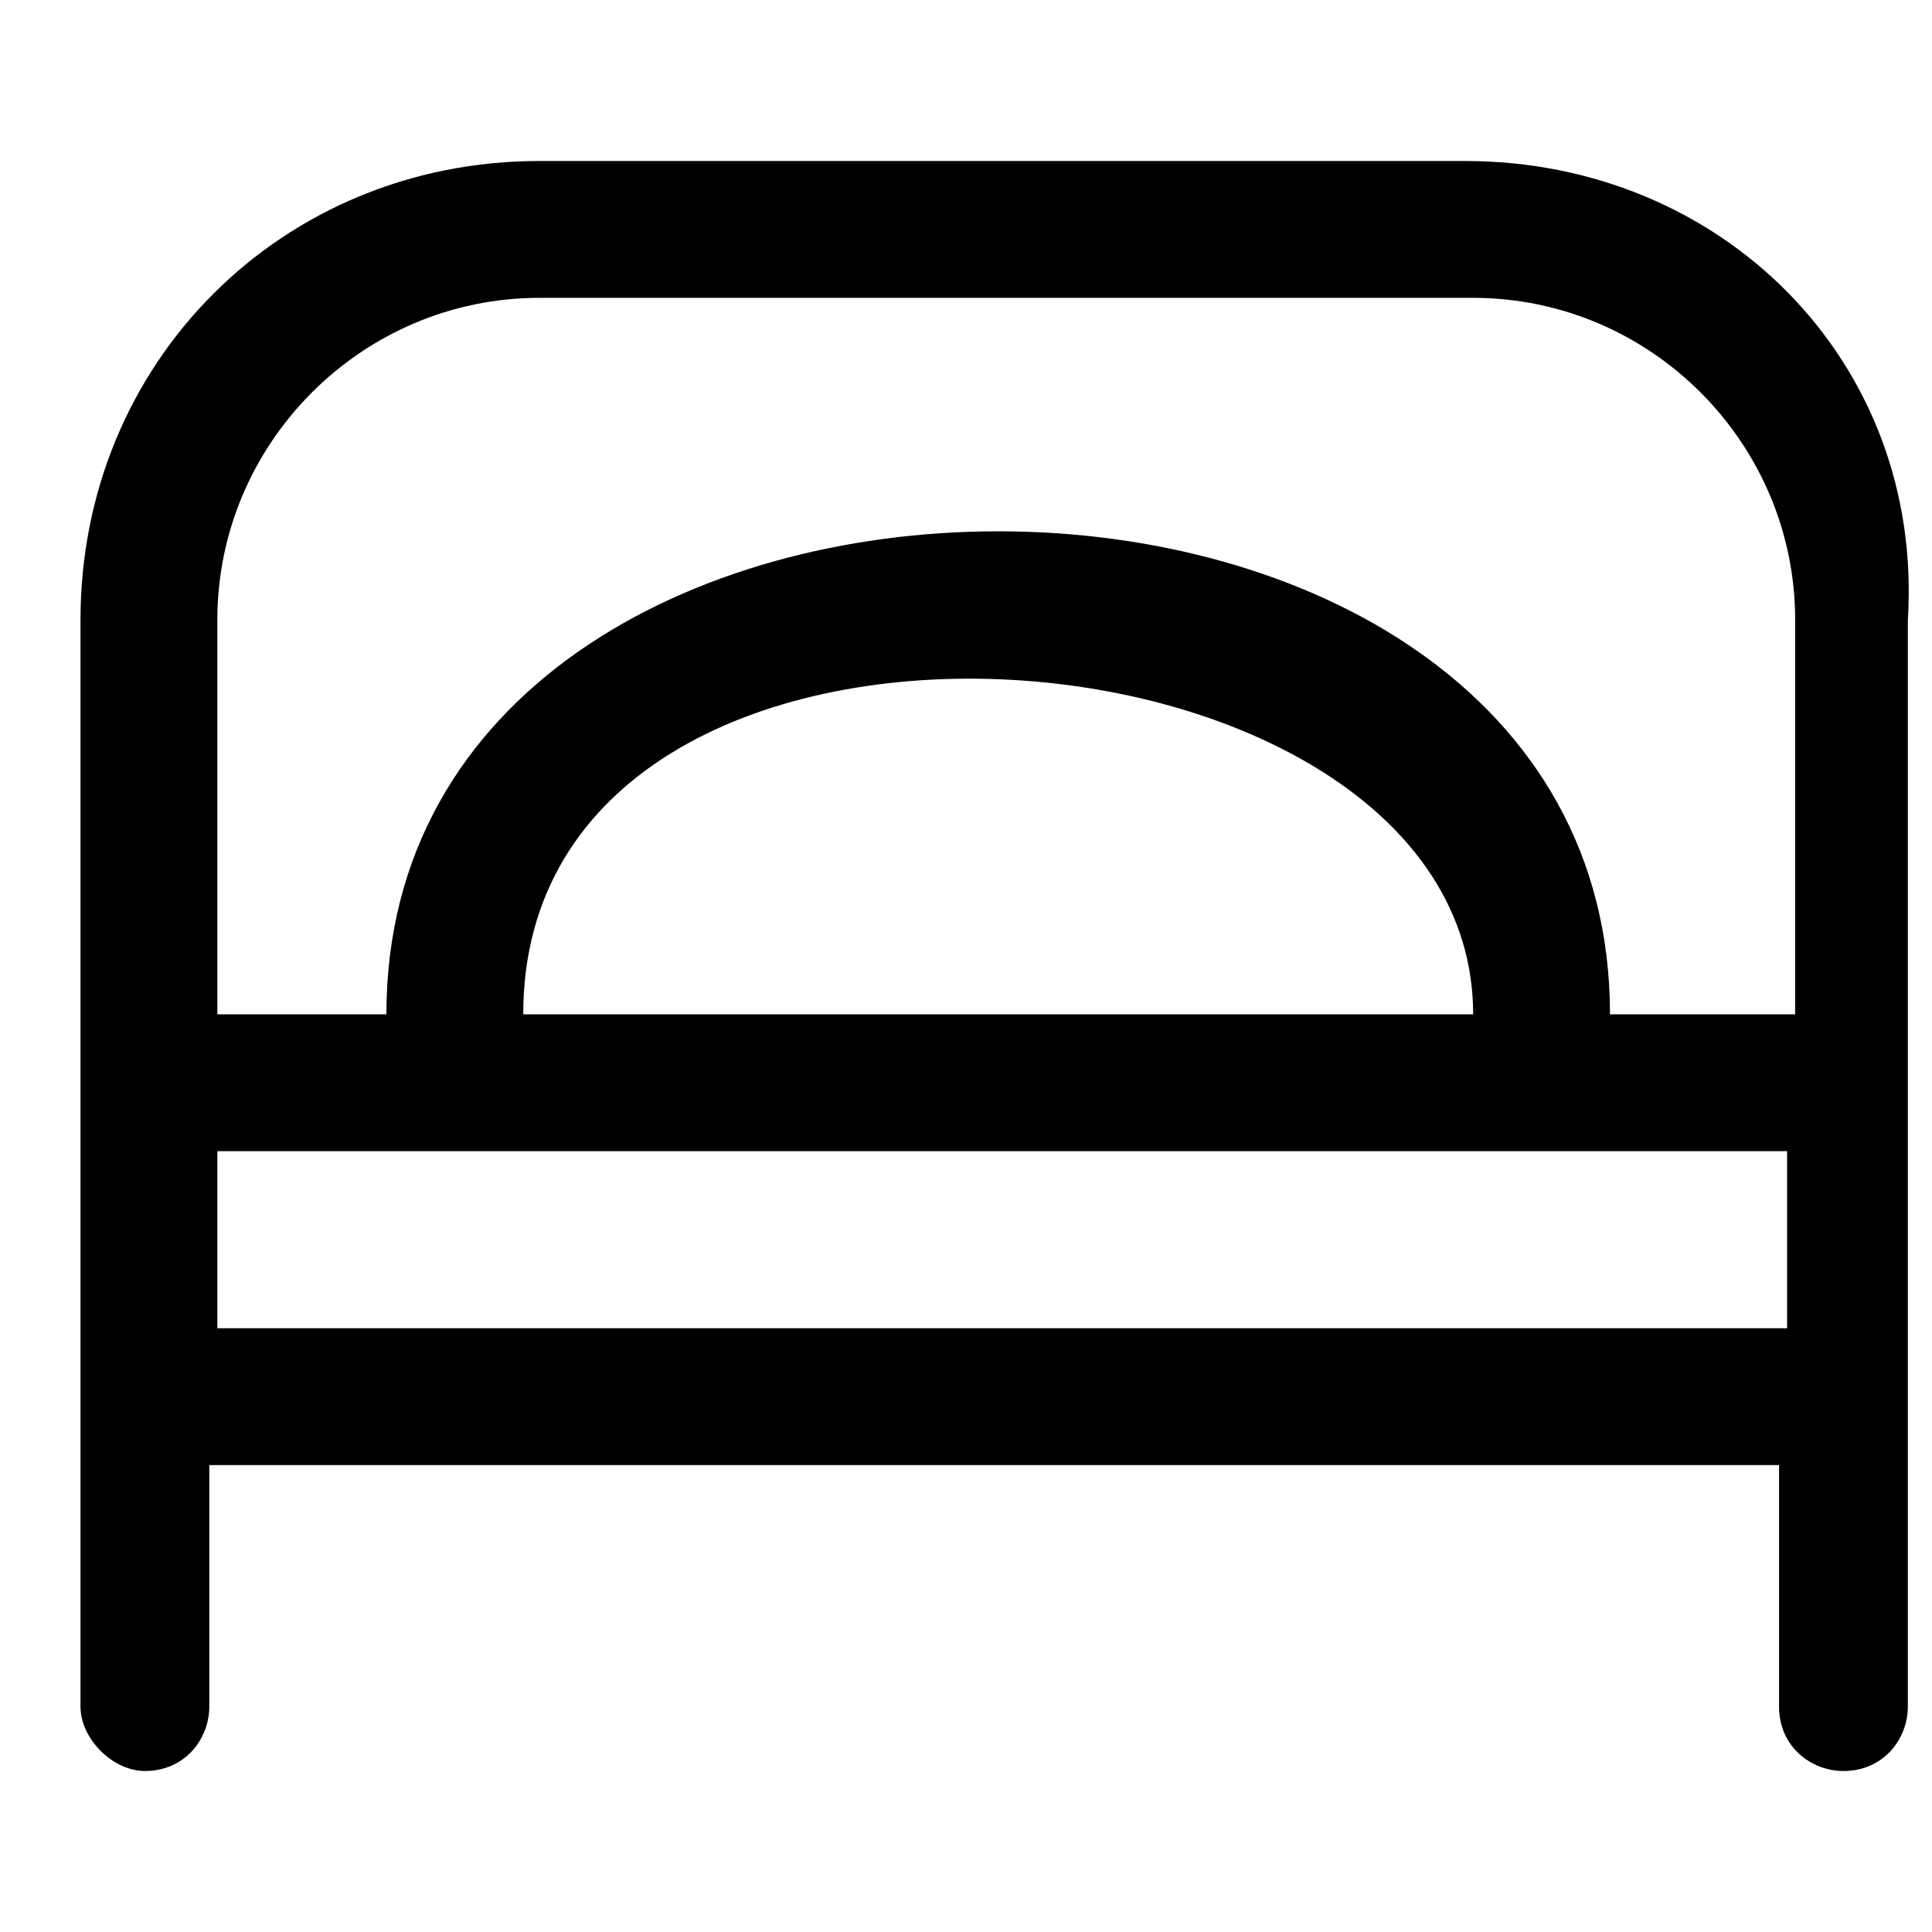 <svg xmlns="http://www.w3.org/2000/svg" xml:space="preserve" viewBox="0 0 24 24"><path d="M18.2 2H6.7C3.5 2 1 4.5 1 7.7v13.5c0 .4.4.8.8.8.5 0 .8-.4.8-.8v-3h19.5v3c0 .5.4.8.8.8.5 0 .8-.4.8-.8V7.7c.2-3.2-2.3-5.7-5.5-5.7m4 14.5H2.7v-2.2h19.5zM6.5 12.6c0-6 11.8-5.1 11.8 0zm15.7 0H20c0-8-15.2-8-15.2 0H2.7V7.7c0-2.2 1.8-4 4-4h11.6c2.2 0 4 1.8 4 4v4.9z" style="fill-rule:evenodd;clip-rule:evenodd"/></svg>
